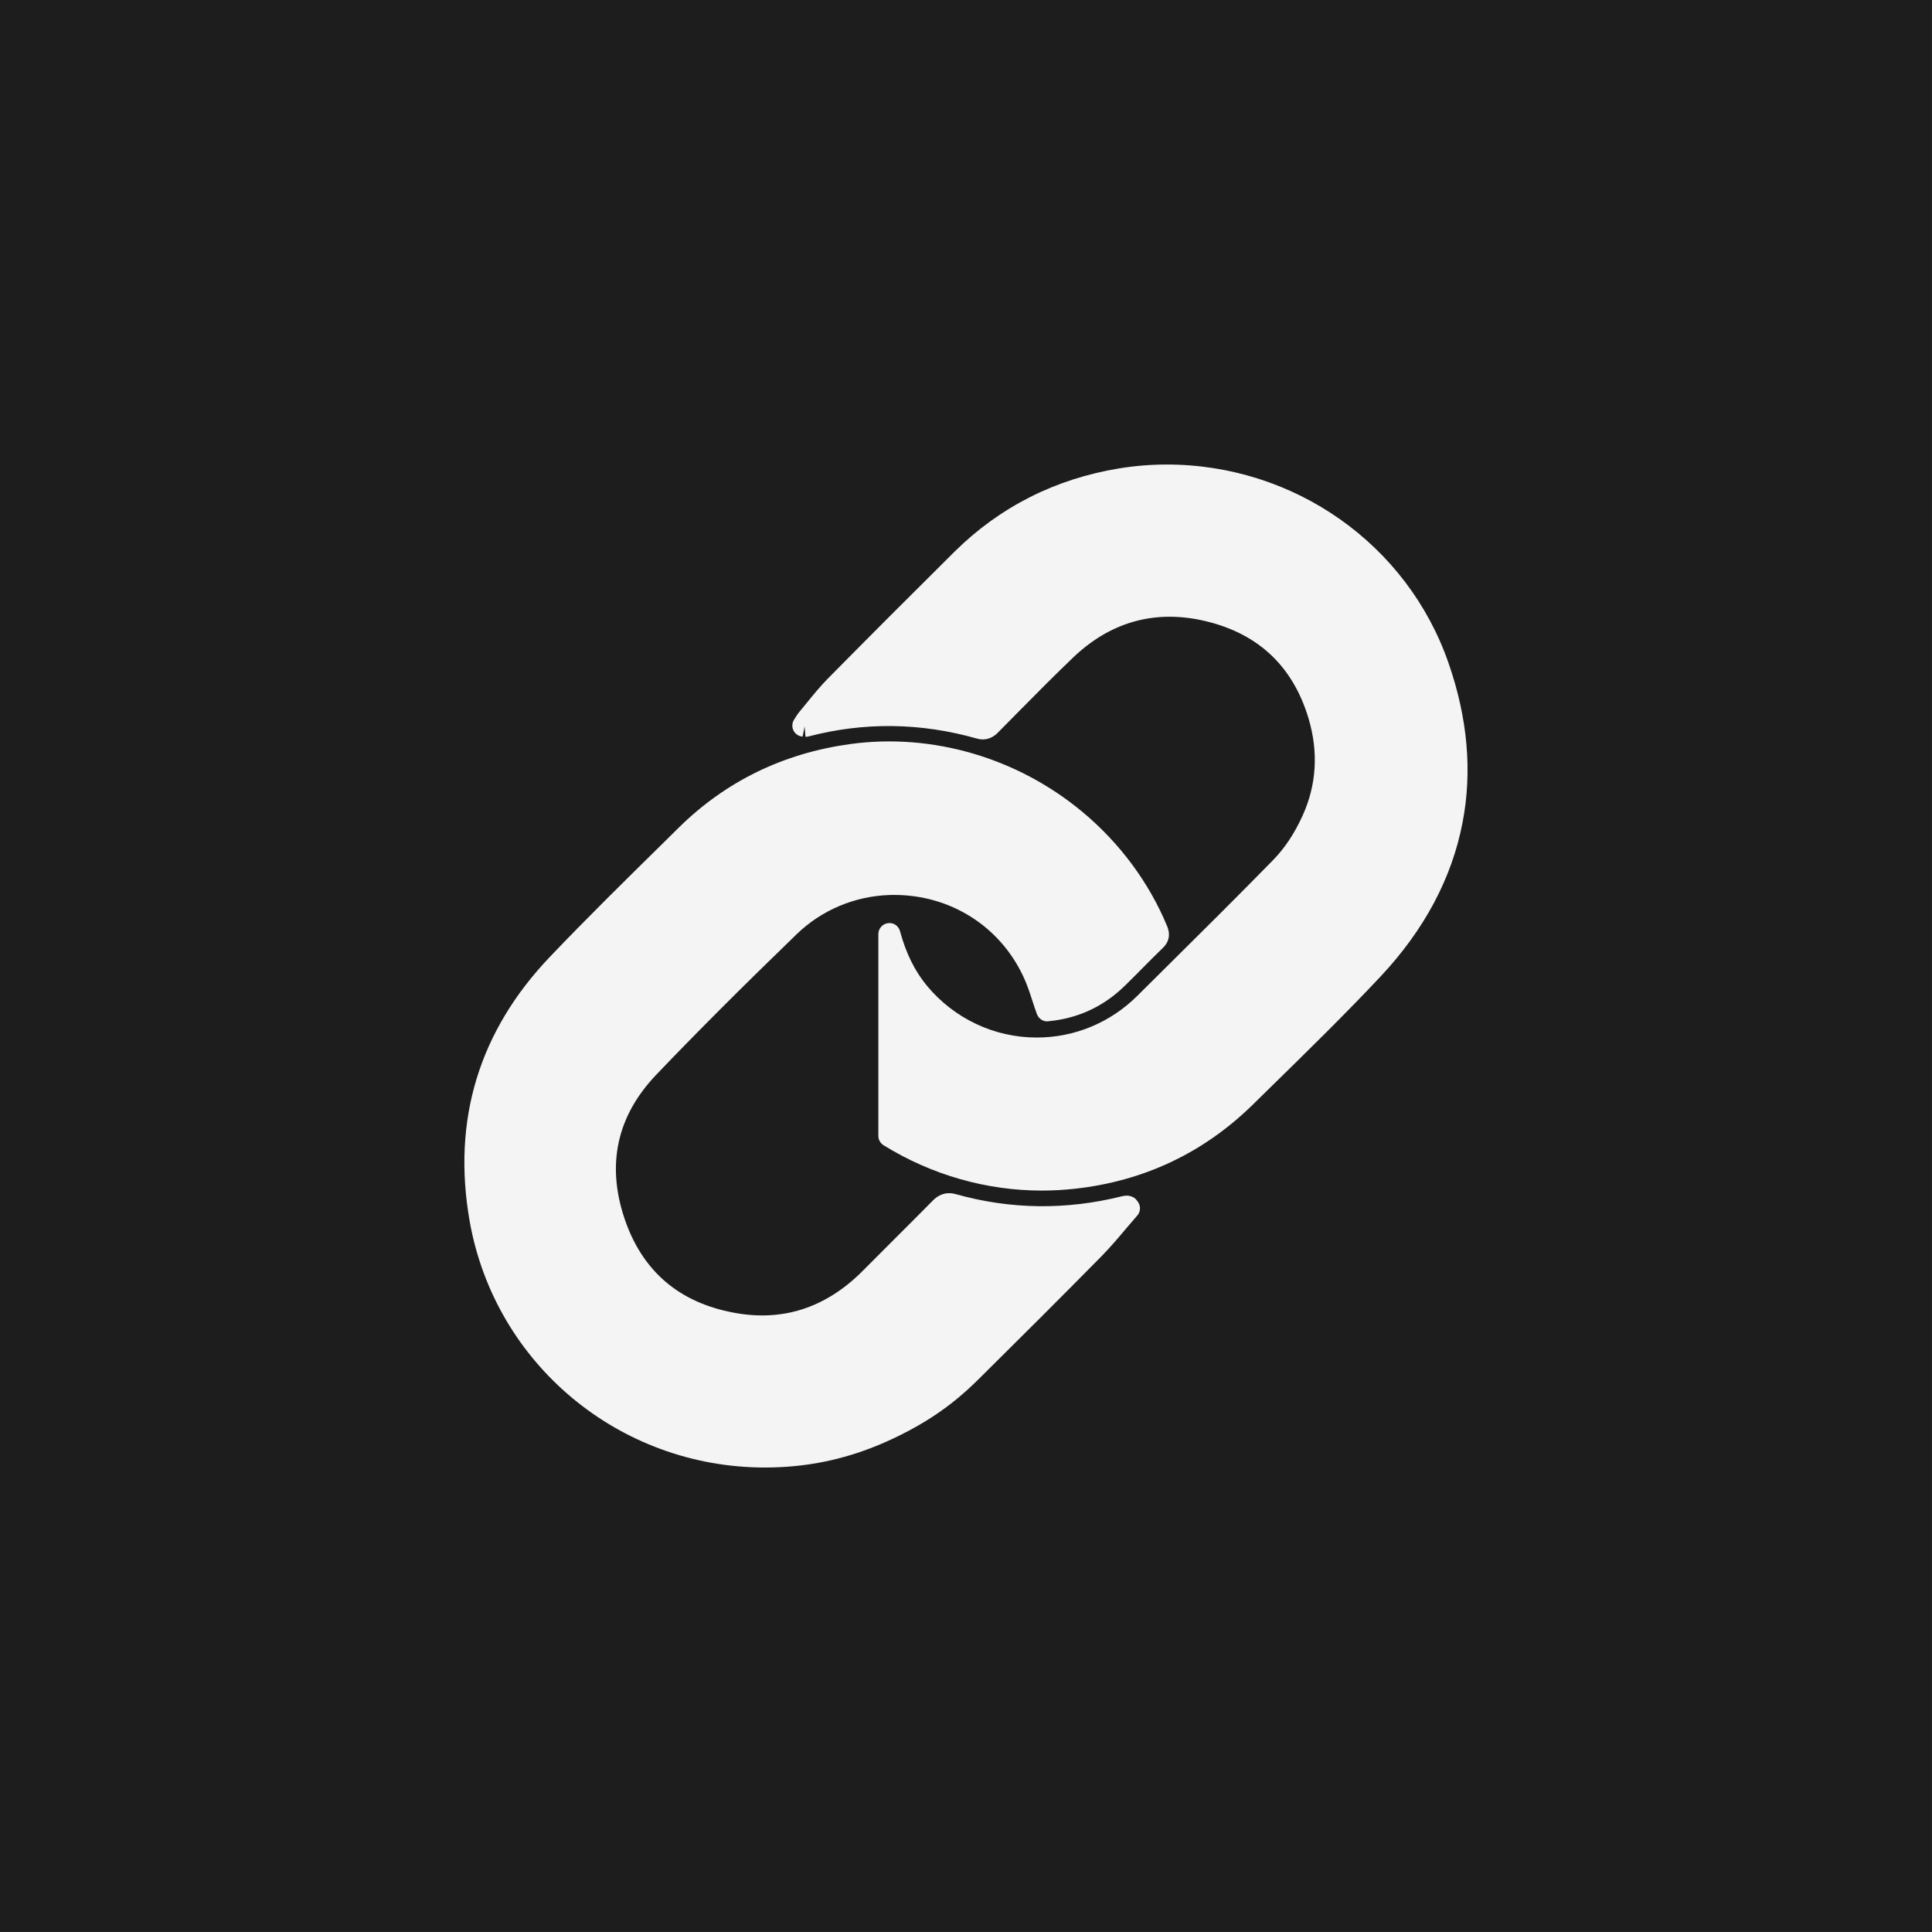 <?xml version="1.0" encoding="utf-8"?>
<!-- Generator: Adobe Illustrator 16.0.0, SVG Export Plug-In . SVG Version: 6.00 Build 0)  -->
<!DOCTYPE svg PUBLIC "-//W3C//DTD SVG 1.1//EN" "http://www.w3.org/Graphics/SVG/1.1/DTD/svg11.dtd">
<svg version="1.1" id="Layer_1" xmlns="http://www.w3.org/2000/svg" xmlns:xlink="http://www.w3.org/1999/xlink" x="0px" y="0px"
	 width="43.791px" height="43.791px" viewBox="0 0 43.791 43.791" enable-background="new 0 0 43.791 43.791" xml:space="preserve">
<rect x="0" y="0" width="43.791" height="43.791" fill="#808080" stroke="none"/>
<rect x="0" y="0" fill="#1D1D1D" width="43.79" height="43.79"/>
<g>
	<path fill="#F4F4F4" d="M25.751,27.188c-0.048-0.058-0.141-0.088-0.218-0.088c-0.023,0-0.087,0.01-0.108,0.016
		c-1.257,0.314-2.521,0.299-3.76-0.049c-0.252-0.072-0.425,0.047-0.515,0.139c-0.293,0.298-0.589,0.592-0.884,0.887l-0.763,0.764
		c-0.816,0.793-1.774,1.099-2.852,0.9c-1.265-0.229-2.107-0.957-2.504-2.162c-0.4-1.217-0.157-2.304,0.722-3.229
		c0.918-0.961,1.93-1.974,3.186-3.189c0.567-0.55,1.318-0.866,2.114-0.891l0.101-0.001c1.27,0,2.39,0.707,2.924,1.847
		c0.082,0.172,0.142,0.354,0.203,0.542c0.033,0.103,0.067,0.205,0.105,0.31c0.039,0.107,0.152,0.183,0.26,0.164
		c0.67-0.063,1.254-0.334,1.734-0.805c0.135-0.131,0.268-0.265,0.4-0.399c0.152-0.154,0.307-0.309,0.465-0.462
		c0.207-0.204,0.121-0.417,0.094-0.488c-0.408-0.985-1.068-1.879-1.913-2.585c-1.472-1.23-3.406-1.8-5.272-1.544
		c-1.51,0.207-2.815,0.842-3.88,1.889l-0.334,0.33c-0.857,0.843-1.743,1.714-2.587,2.599c-1.613,1.688-2.227,3.707-1.823,6
		c0.574,3.233,3.389,5.58,6.693,5.58c0.218,0,0.438-0.01,0.658-0.031c0.78-0.073,1.523-0.281,2.271-0.637
		c0.511-0.242,0.946-0.51,1.331-0.815c0.191-0.15,0.387-0.325,0.597-0.534c0.928-0.919,1.853-1.84,2.77-2.771
		c0.193-0.197,0.373-0.408,0.552-0.621c0.086-0.101,0.172-0.201,0.258-0.301c0.076-0.085,0.084-0.21,0.021-0.304
		C25.792,27.239,25.756,27.194,25.751,27.188z"/>
	<path fill="#F4F4F4" d="M32.834,15.033c-0.931-2.694-3.497-4.504-6.388-4.504c-0.358,0-0.721,0.029-1.074,0.087
		c-1.451,0.237-2.706,0.872-3.732,1.884c-0.962,0.955-1.921,1.914-2.875,2.88c-0.166,0.168-0.316,0.351-0.465,0.535l-0.191,0.232
		c-0.029,0.035-0.053,0.073-0.108,0.161c-0.049,0.074-0.055,0.169-0.016,0.249c0.039,0.08,0.118,0.133,0.207,0.139l0.045-0.231
		l0.02,0.236c0.021,0,0.051-0.004,0.071-0.009c1.262-0.33,2.546-0.312,3.817,0.049c0.248,0.072,0.418-0.079,0.461-0.123l0.487-0.493
		c0.405-0.411,0.812-0.82,1.228-1.219c0.826-0.79,1.802-1.077,2.89-0.853c1.261,0.264,2.084,1.014,2.448,2.229
		c0.229,0.768,0.182,1.512-0.137,2.212c-0.186,0.405-0.397,0.724-0.668,1.003c-0.805,0.822-1.619,1.631-2.436,2.44l-0.636,0.631
		c-0.612,0.611-1.425,0.949-2.283,0.949c-0.962,0-1.869-0.428-2.487-1.171c-0.276-0.333-0.477-0.739-0.612-1.239
		c-0.033-0.121-0.148-0.202-0.274-0.182c-0.124,0.016-0.217,0.122-0.217,0.248v4.573c0,0.087,0.045,0.167,0.119,0.213
		c1.087,0.672,2.328,1.027,3.588,1.027c0.245,0,0.493-0.014,0.741-0.041c1.561-0.17,2.916-0.81,4.029-1.897l0.413-0.405
		c0.829-0.812,1.687-1.65,2.498-2.515c0.99-1.057,1.613-2.229,1.853-3.483C33.374,17.494,33.267,16.277,32.834,15.033z"/>
</g>
</svg>
